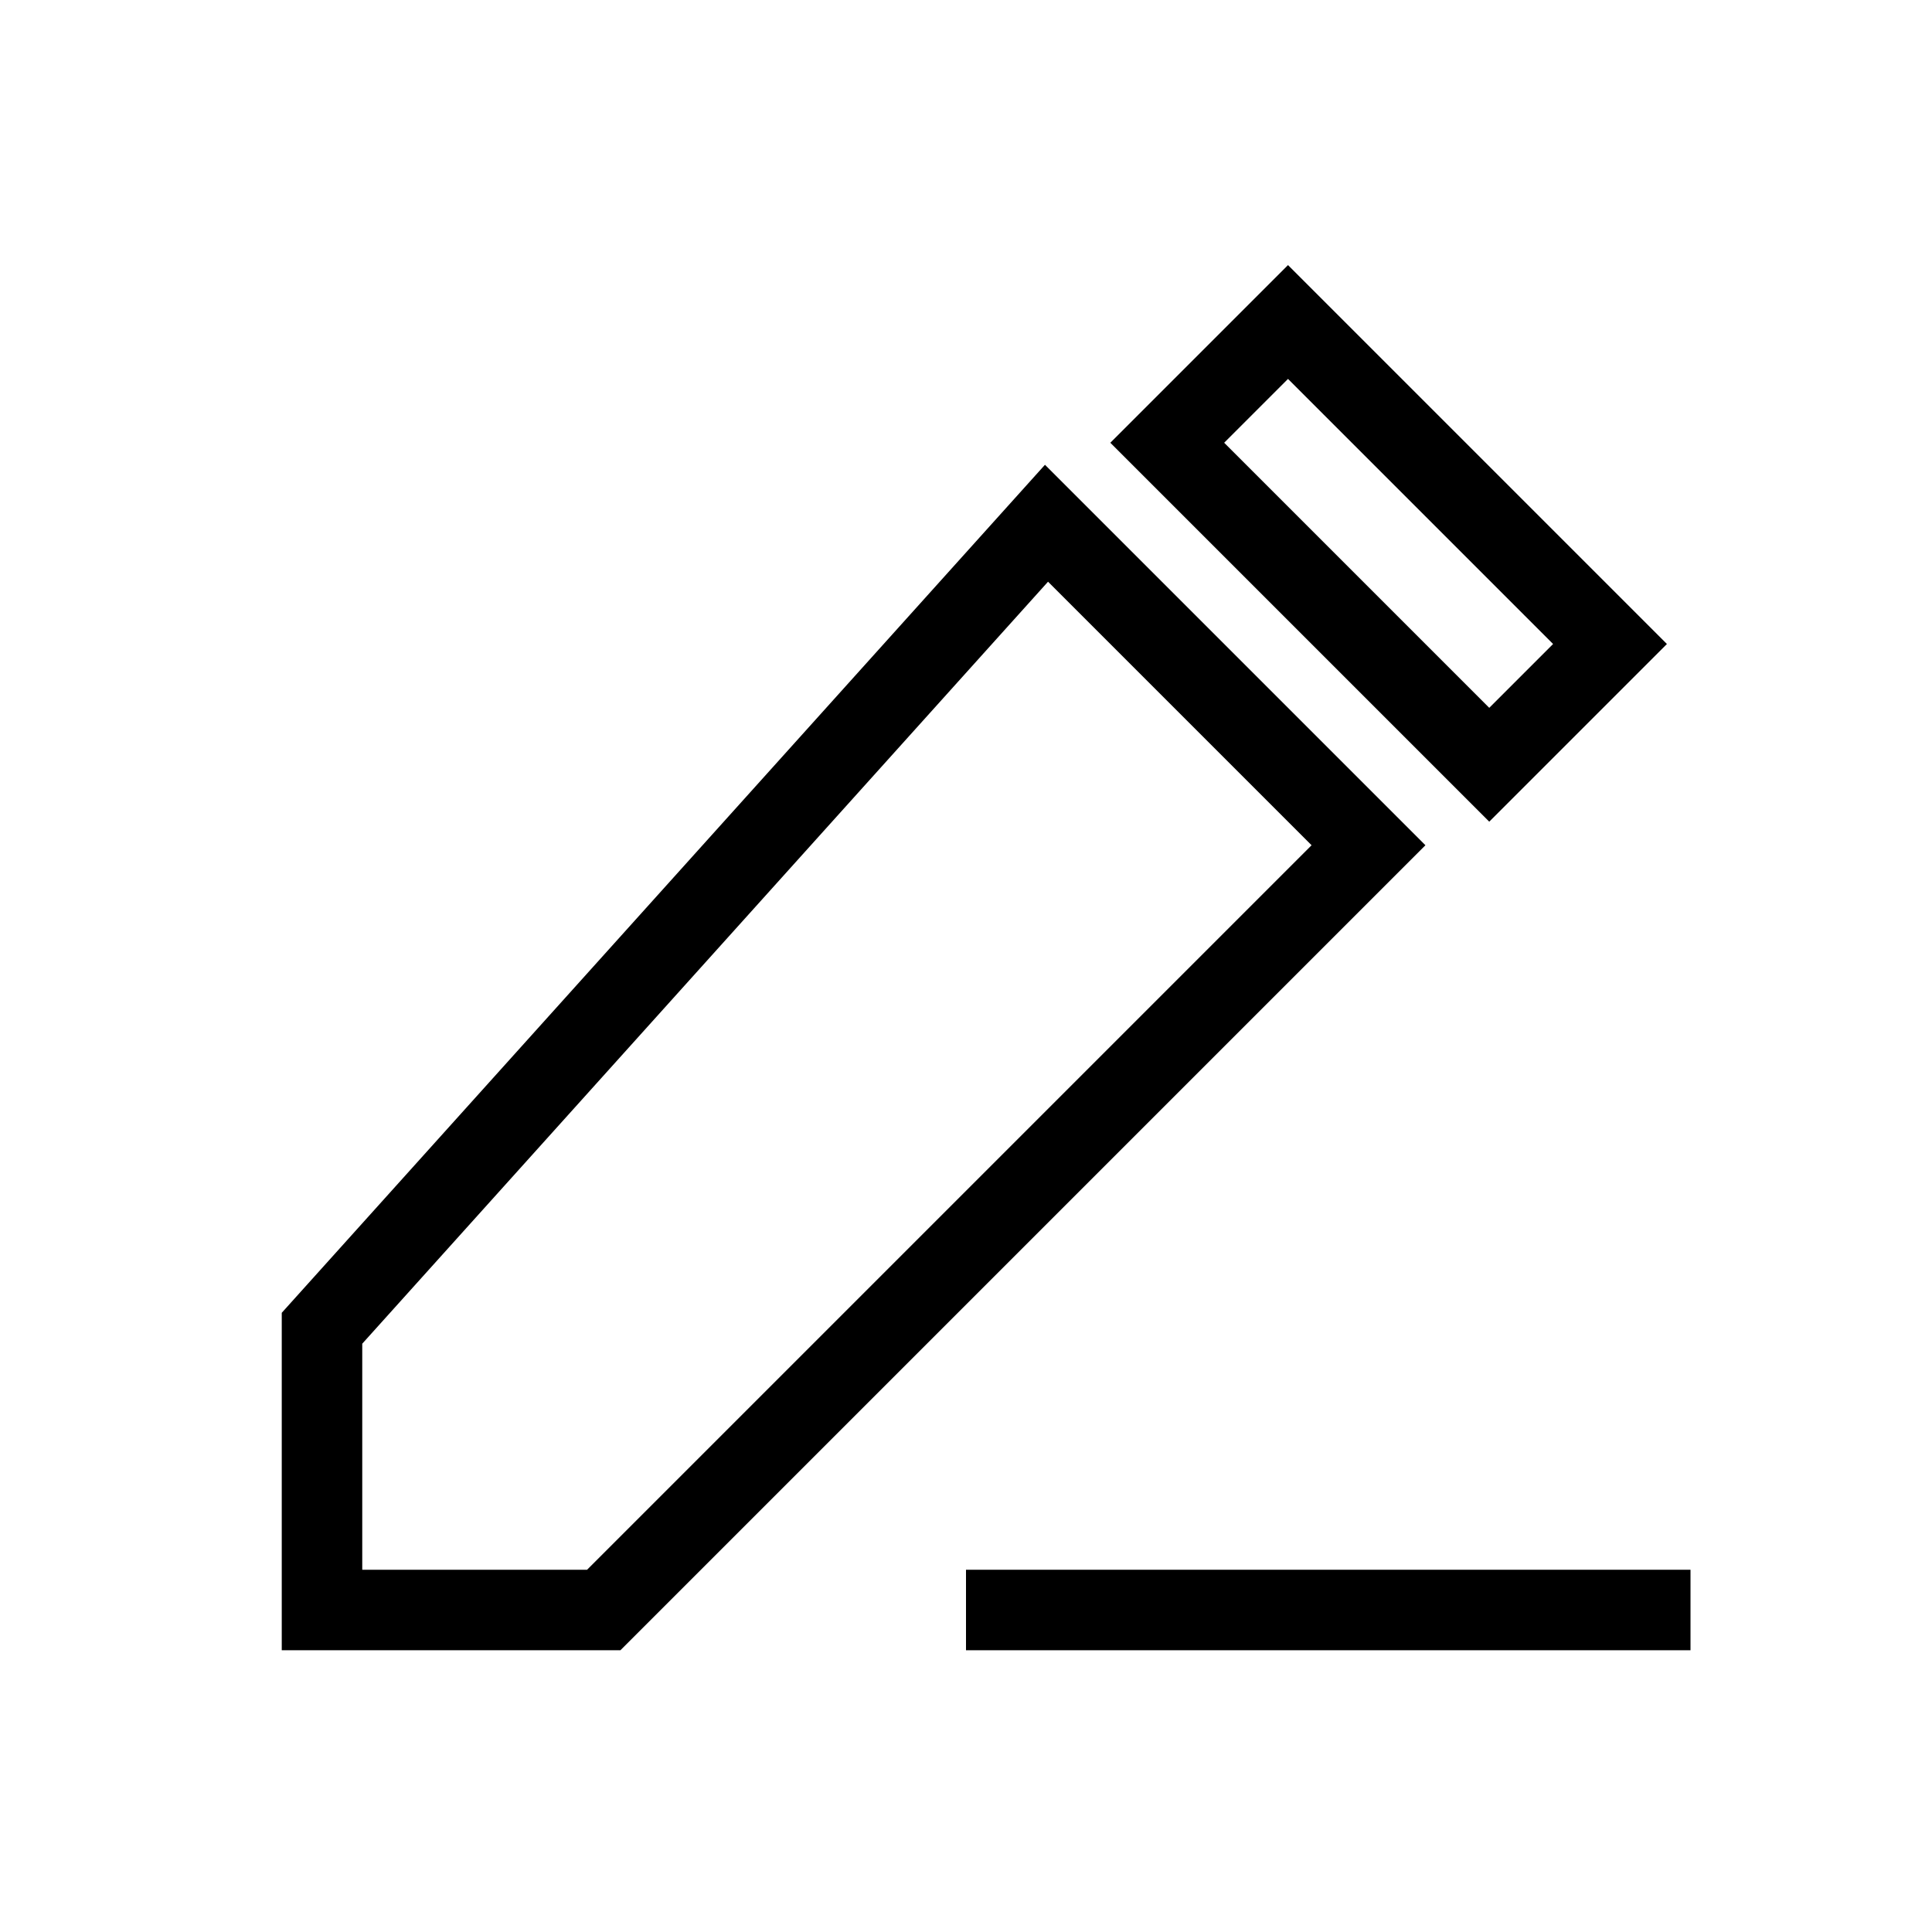 <svg
    xmlns="http://www.w3.org/2000/svg"
    width="24"
    height="24"
    viewBox="0 0 24 24"
    fill="none"
    stroke="currentColor"
    strokeWidth="2"
    strokeLinecap="round"
    strokeLinejoin="round"
>
    <path d="M12 20h9" />
    <path d="M16 4l4 4-1.5 1.5-4-4z" />
    <path d="M4 20h3.5L17 10.5l-4-4L4 16.5V20z" />
</svg>
